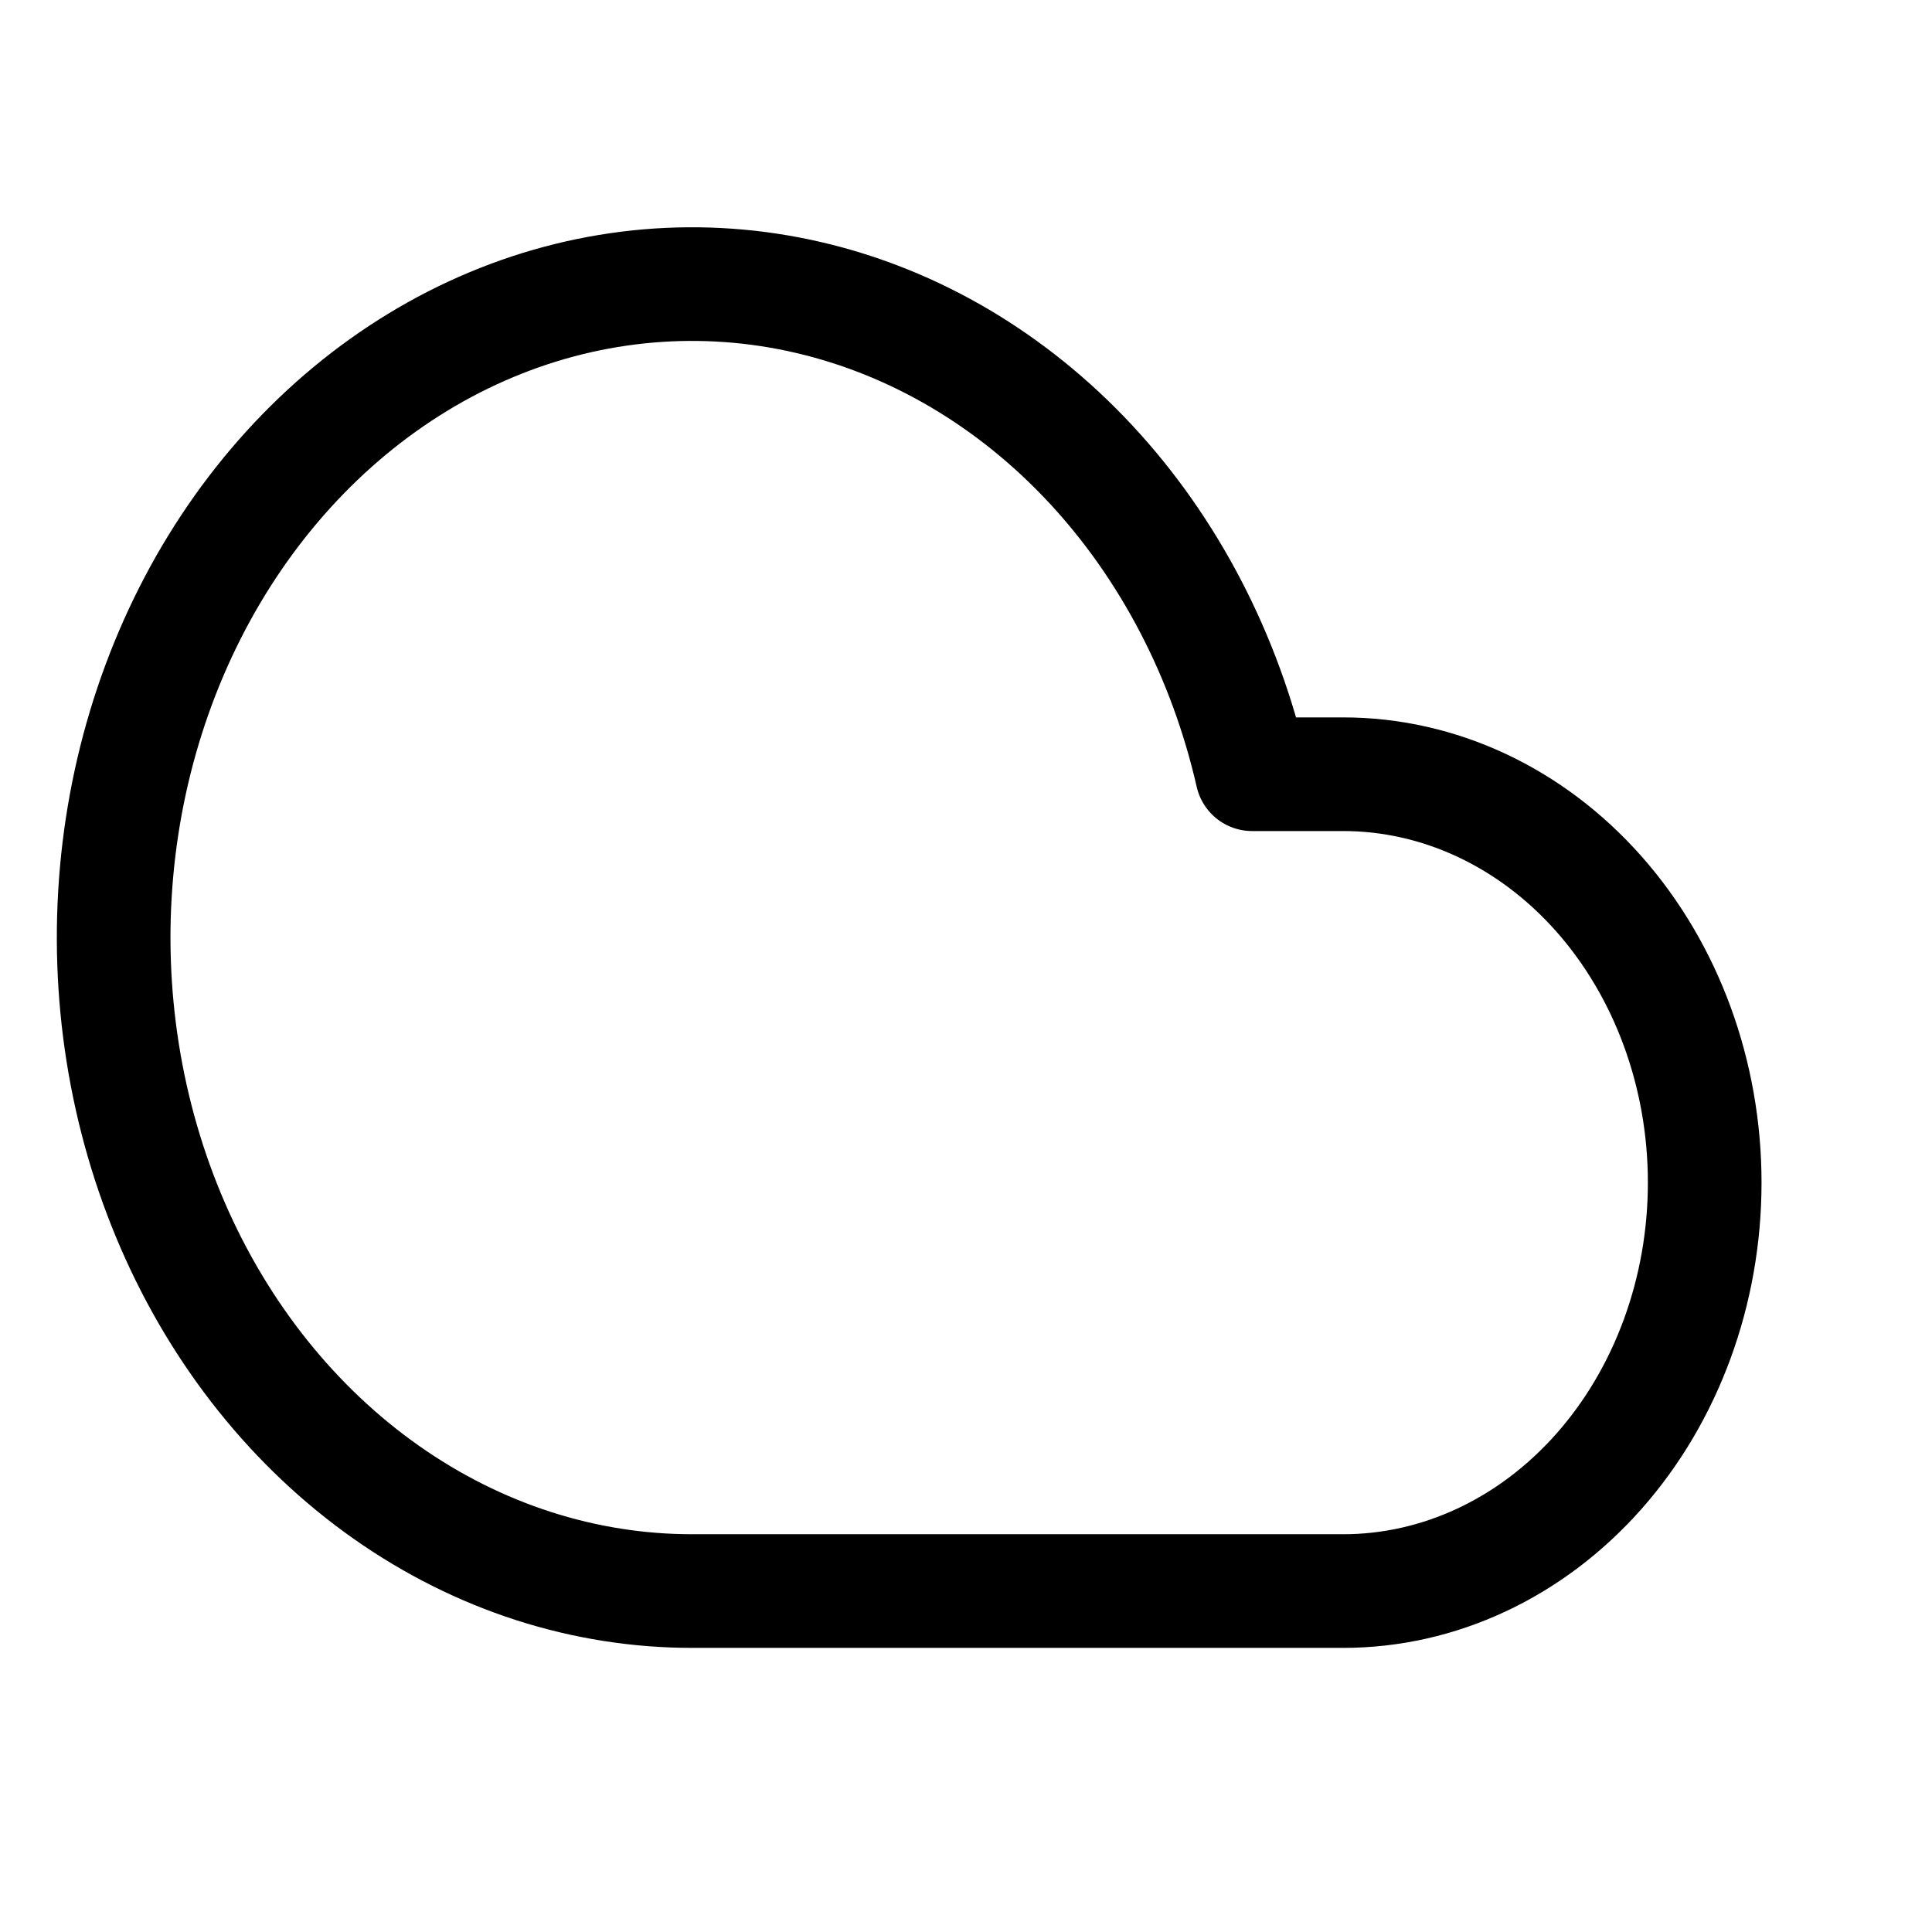 <svg width="34" height="34" viewBox="0 0 34 34" fill="none" xmlns="http://www.w3.org/2000/svg">
<path d="M23.638 13.625H22.035C21.559 11.542 20.575 9.652 19.196 8.169C17.816 6.686 16.096 5.67 14.231 5.236C12.366 4.802 10.431 4.968 8.645 5.715C6.859 6.462 5.295 7.76 4.129 9.461C2.964 11.162 2.244 13.199 2.052 15.339C1.86 17.479 2.203 19.637 3.042 21.569C3.881 23.5 5.183 25.126 6.8 26.263C8.416 27.4 10.283 28.002 12.187 28H23.638C25.325 28 26.944 27.243 28.137 25.895C29.33 24.547 30 22.719 30 20.812C30 18.906 29.33 17.078 28.137 15.73C26.944 14.382 25.325 13.625 23.638 13.625Z" stroke="black" stroke-width="2" stroke-linecap="round" stroke-linejoin="round"/>
</svg>
